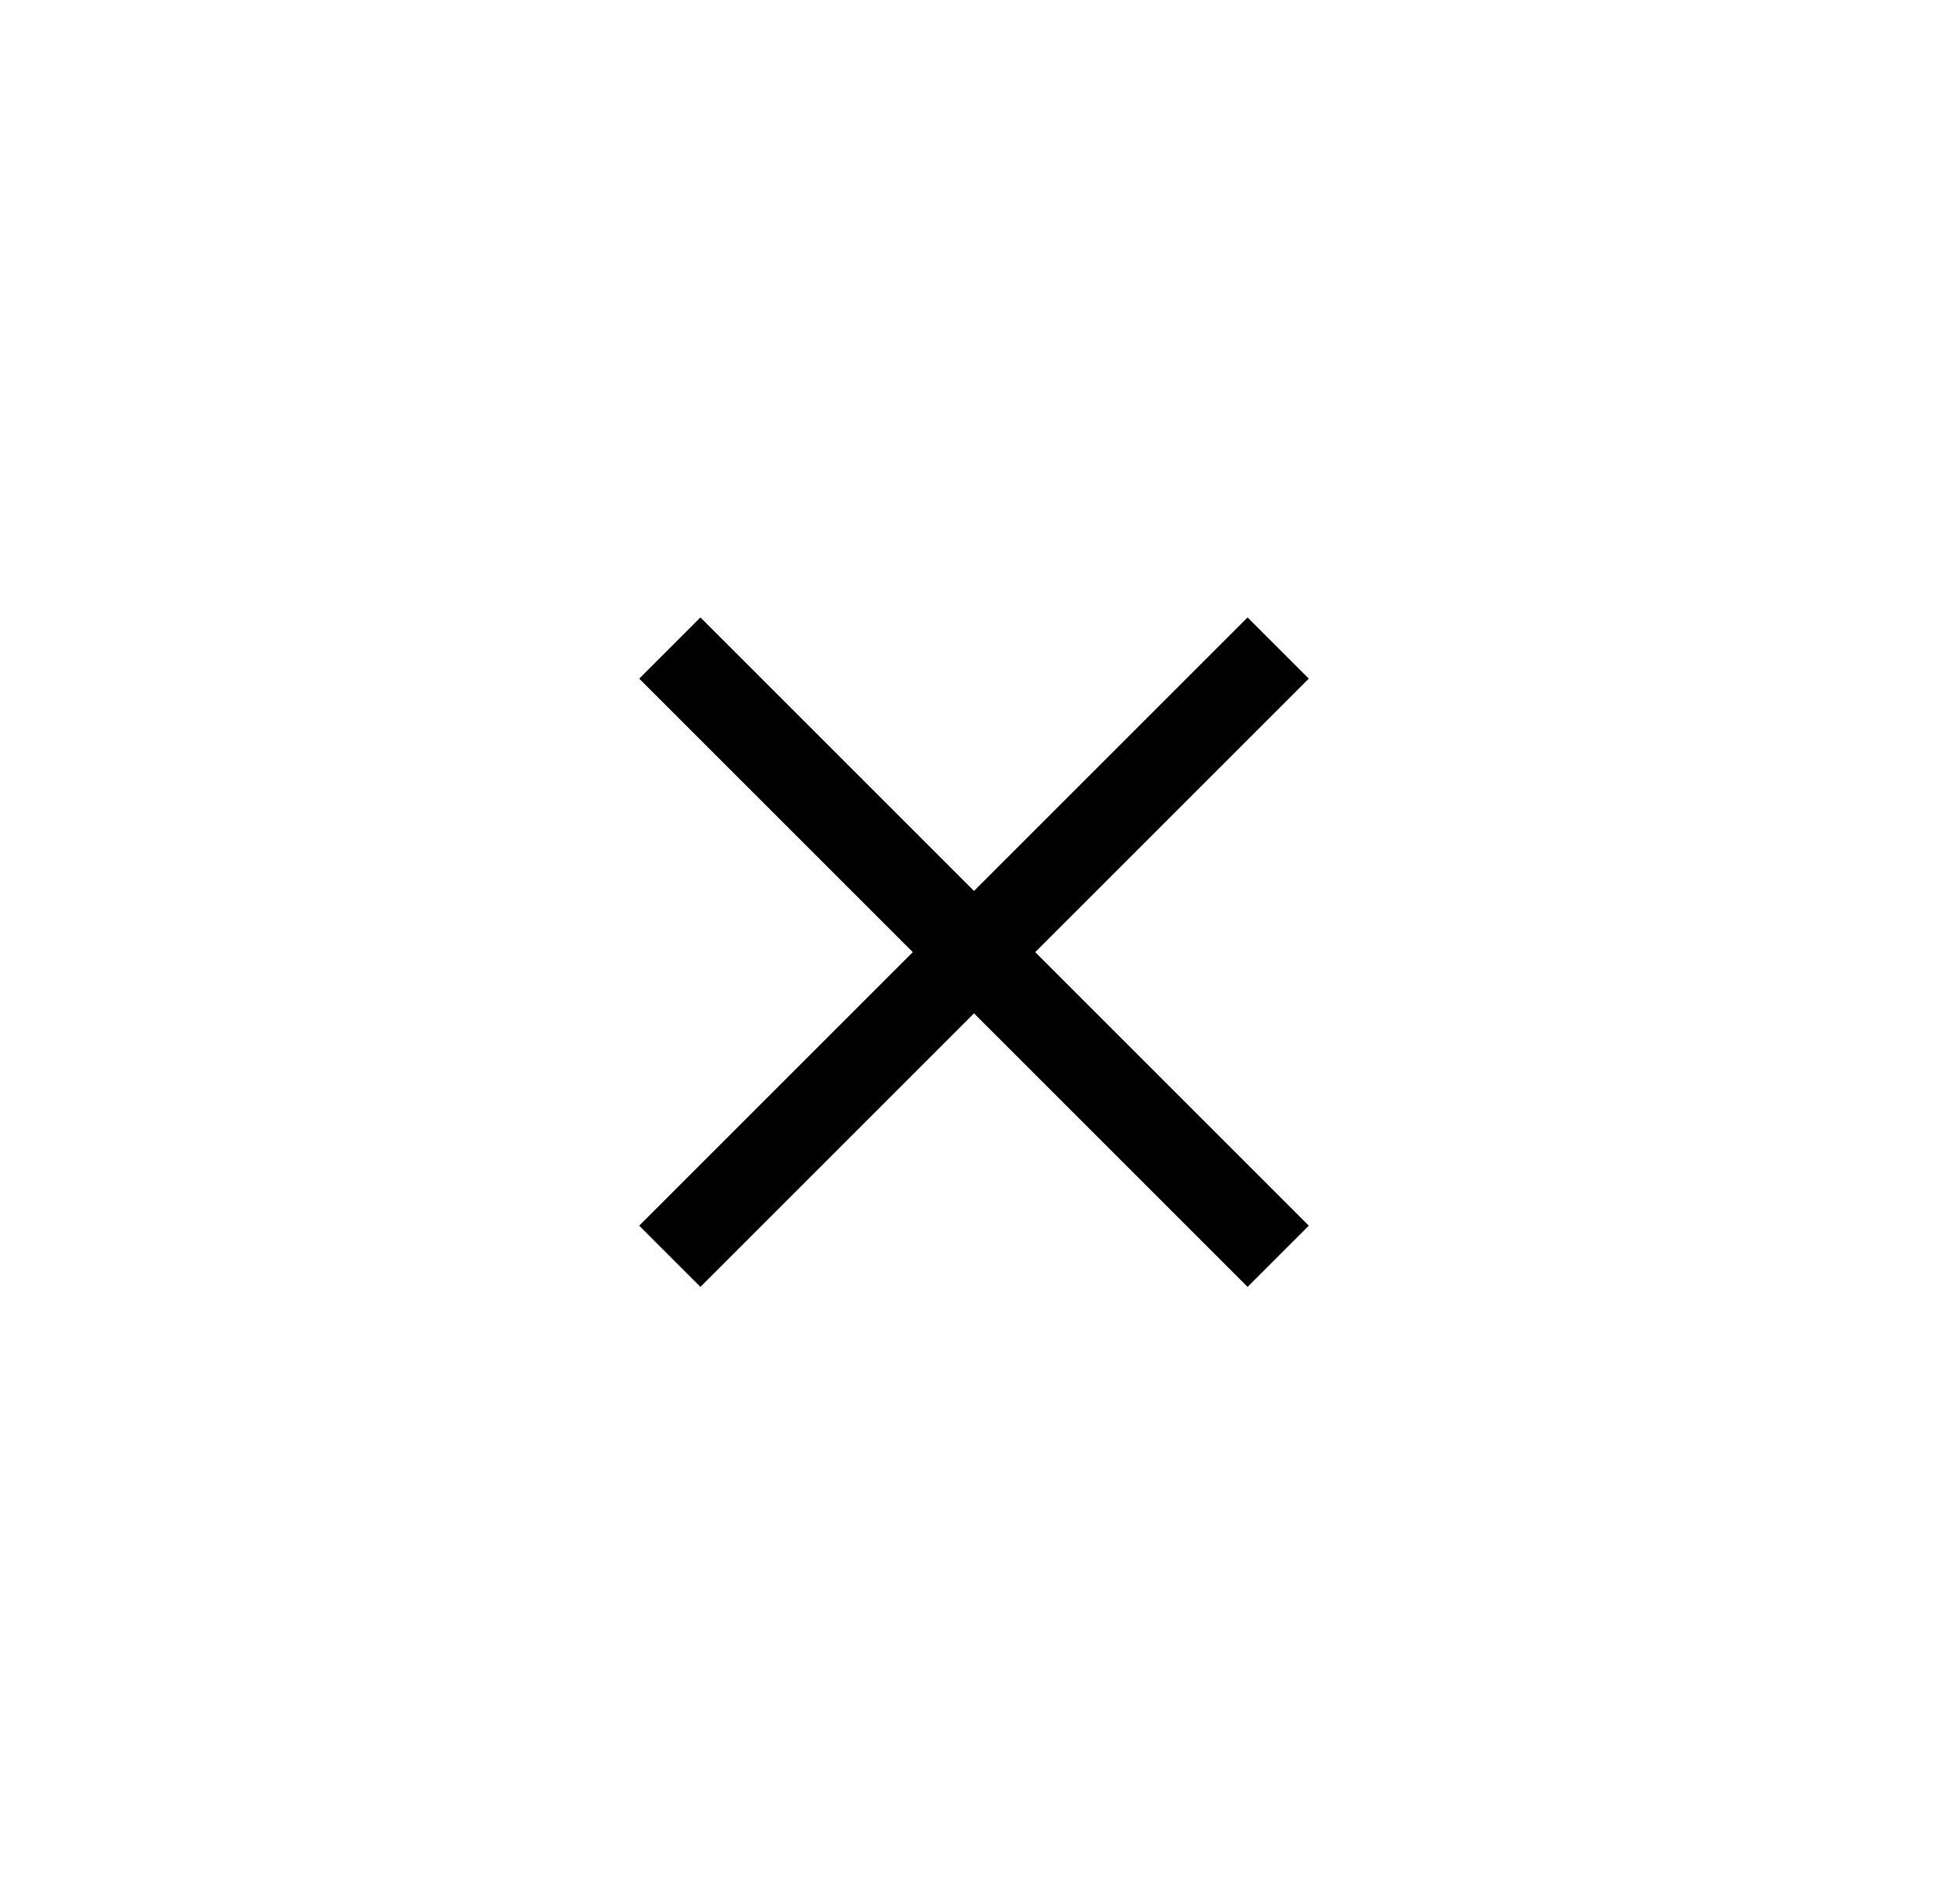 <svg width="45" height="44" viewBox="0 0 45 44" fill="none" xmlns="http://www.w3.org/2000/svg">
<path fill-rule="evenodd" clip-rule="evenodd" d="M16.18 14.266L30.234 28.32L28.82 29.734L14.766 15.68L16.18 14.266Z" fill="currentColor"/>
<path fill-rule="evenodd" clip-rule="evenodd" d="M14.766 28.32L28.82 14.266L30.234 15.68L16.18 29.734L14.766 28.32Z" fill="currentColor"/>
</svg>
